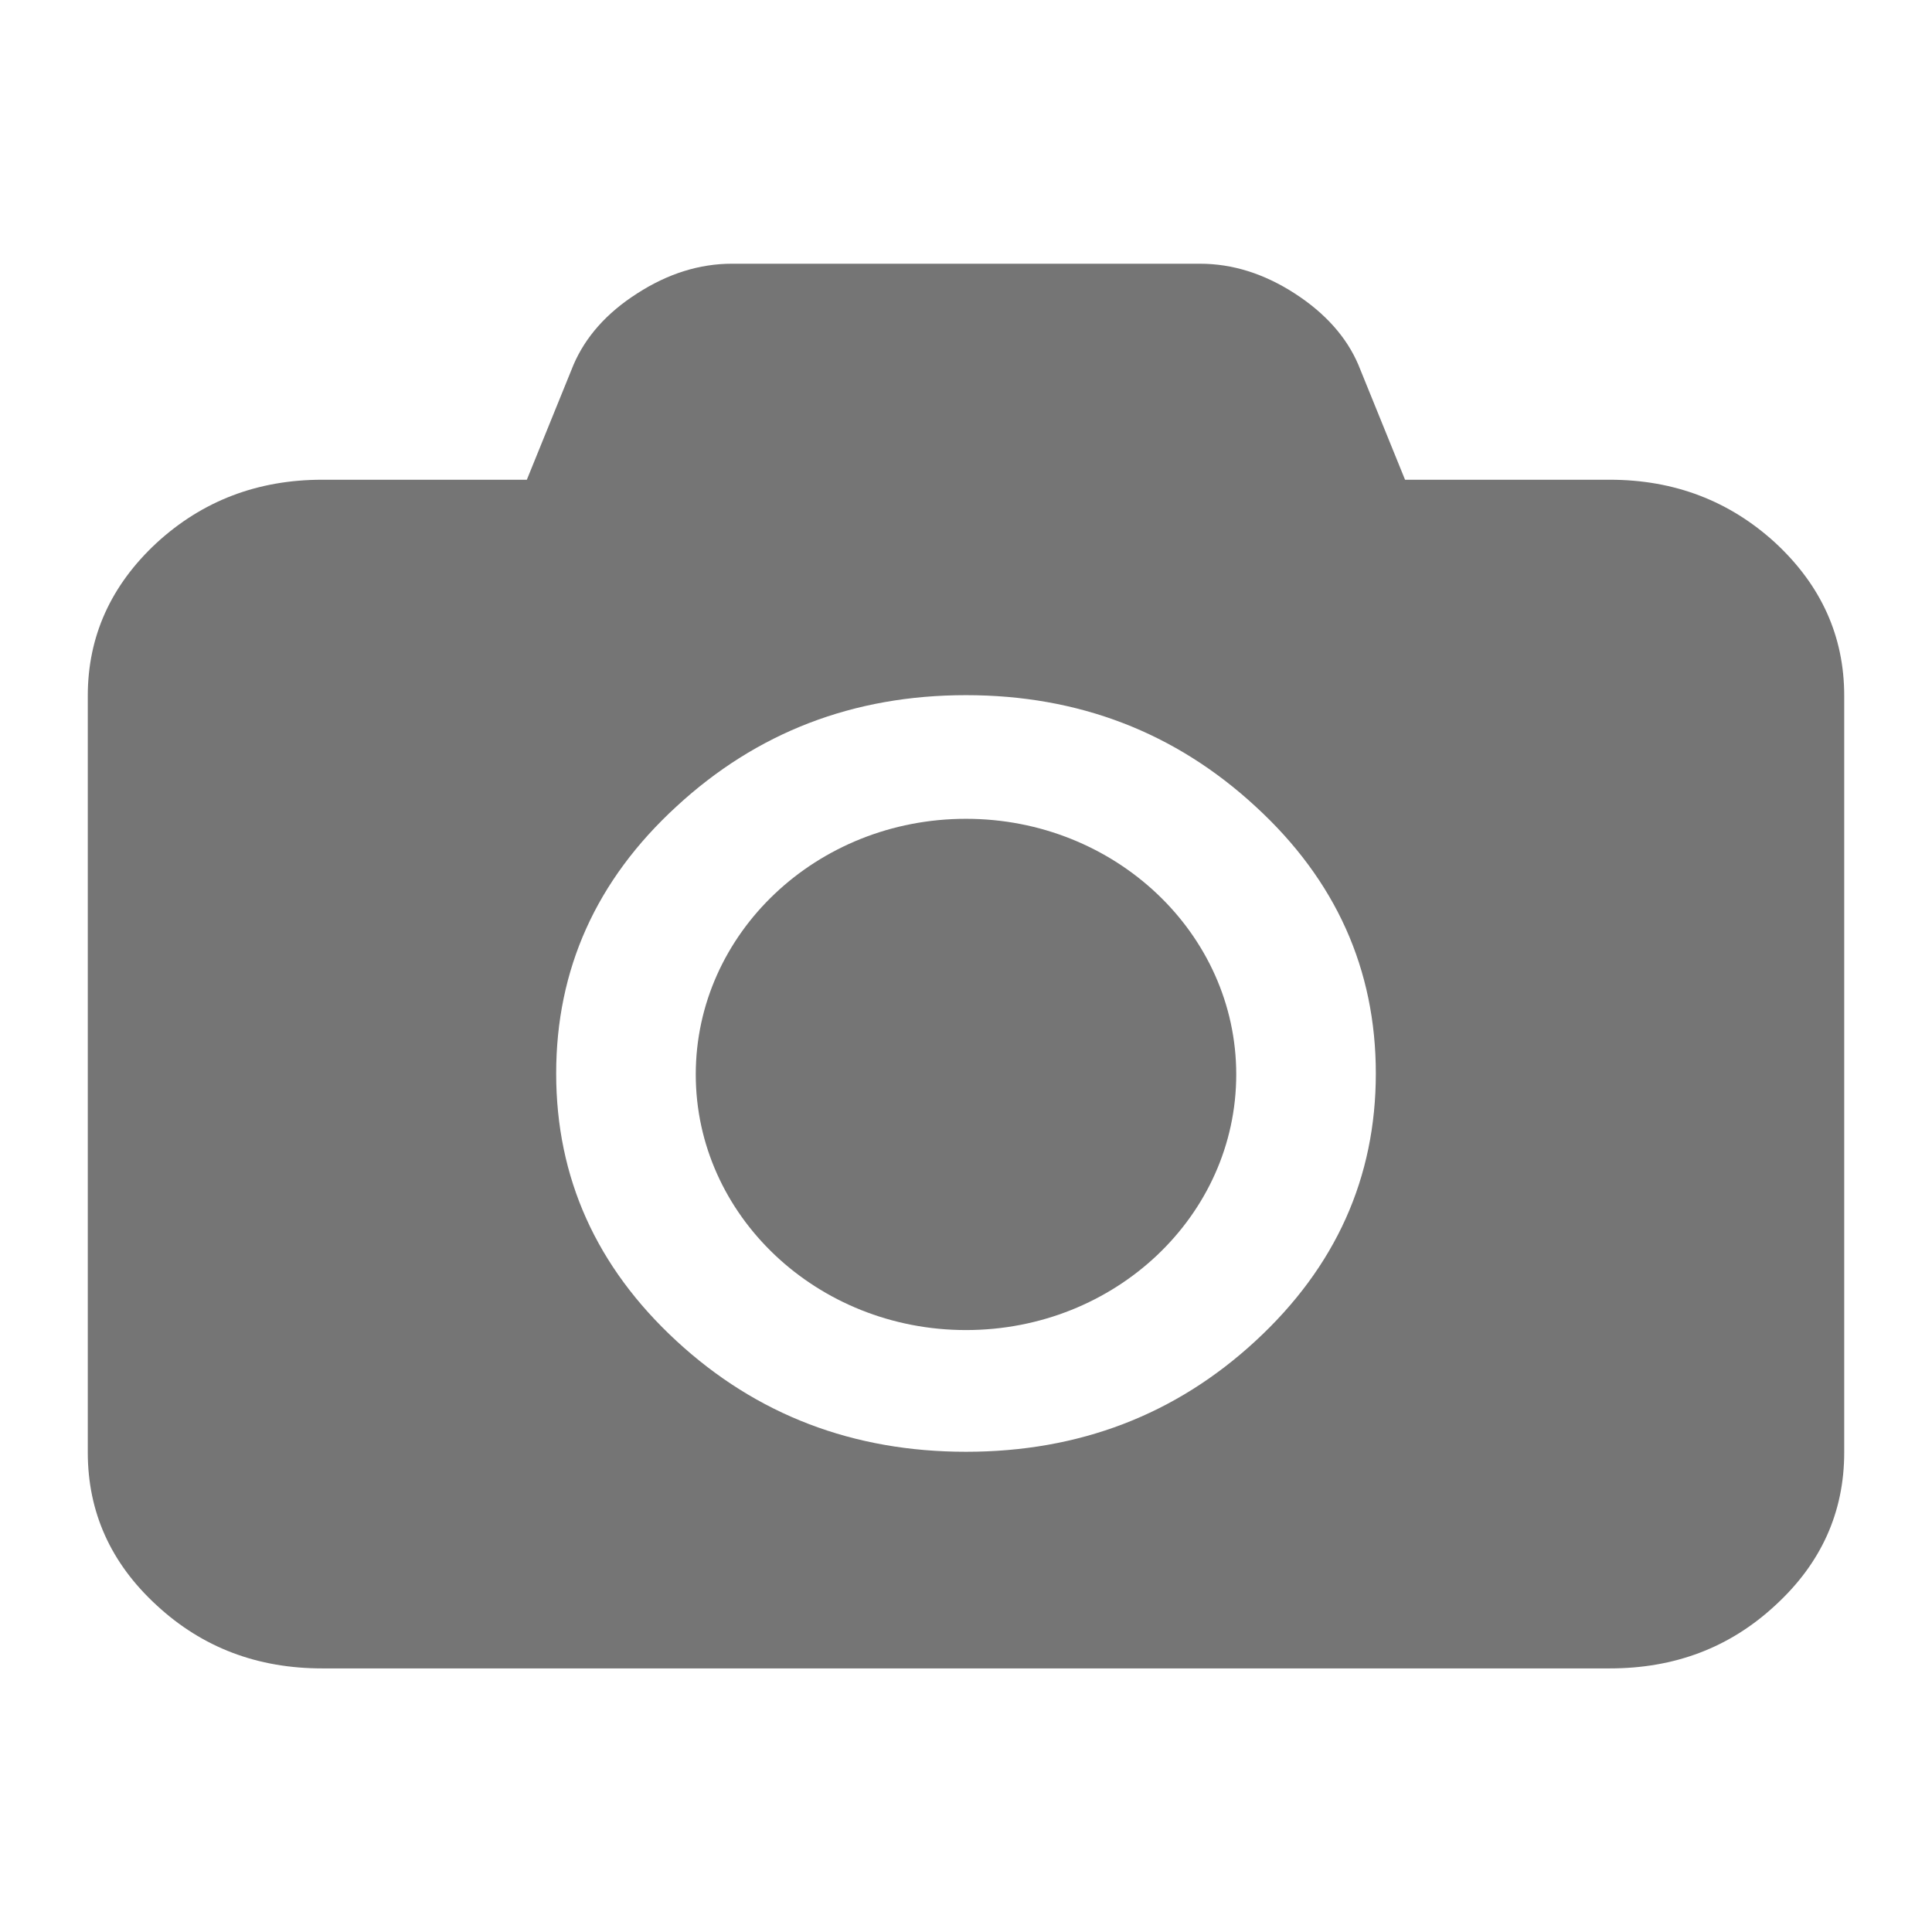 <svg xmlns="http://www.w3.org/2000/svg" viewBox="0 0 16 16">
 <path d="m 13.332 3.973 c 0.535 0 0.992 0.176 1.371 0.523 0.379 0.352 0.57 0.773 0.57 1.266 l 0 6.266 c 0 0.496 -0.191 0.918 -0.57 1.266 -0.379 0.352 -0.836 0.523 -1.371 0.523 l -10.664 0 c -0.535 0 -0.992 -0.172 -1.371 -0.523 c -0.379 -0.348 -0.57 -0.77 -0.57 -1.266 l 0 -6.266 c 0 -0.492 0.191 -0.914 0.57 -1.266 c 0.379 -0.348 0.836 -0.523 1.371 -0.523 l 1.695 0 l 0.387 -0.953 c 0.098 -0.227 0.27 -0.426 0.527 -0.59 0.254 -0.164 0.516 -0.246 0.785 -0.246 l 3.875 0 c 0.27 0 0.531 0.082 0.785 0.246 0.254 0.164 0.43 0.363 0.527 0.59 l 0.387 0.953 z m -5.332 8.05 c 0.934 0 1.734 -0.305 2.398 -0.918 0.664 -0.613 0.996 -1.352 0.996 -2.215 0 -0.863 -0.332 -1.602 -0.996 -2.211 c -0.664 -0.613 -1.465 -0.922 -2.398 -0.922 -0.934 0 -1.734 0.309 -2.398 0.922 -0.664 0.609 -0.996 1.348 -0.996 2.211 c 0 0.863 0.332 1.602 0.996 2.215 c 0.664 0.613 1.465 0.918 2.398 0.918 z" style="fill:#757575;fill-opacity:1"/>
 <path d="m 10.238 8.898 c 0 1.168 -1 2.117 -2.238 2.117 -1.234 0 -2.238 -0.949 -2.238 -2.117 c 0 -1.168 1 -2.117 2.238 -2.117 c 1.234 0 2.238 0.949 2.238 2.117 z" style="fill:#757575;fill-opacity:1"/>
</svg>
